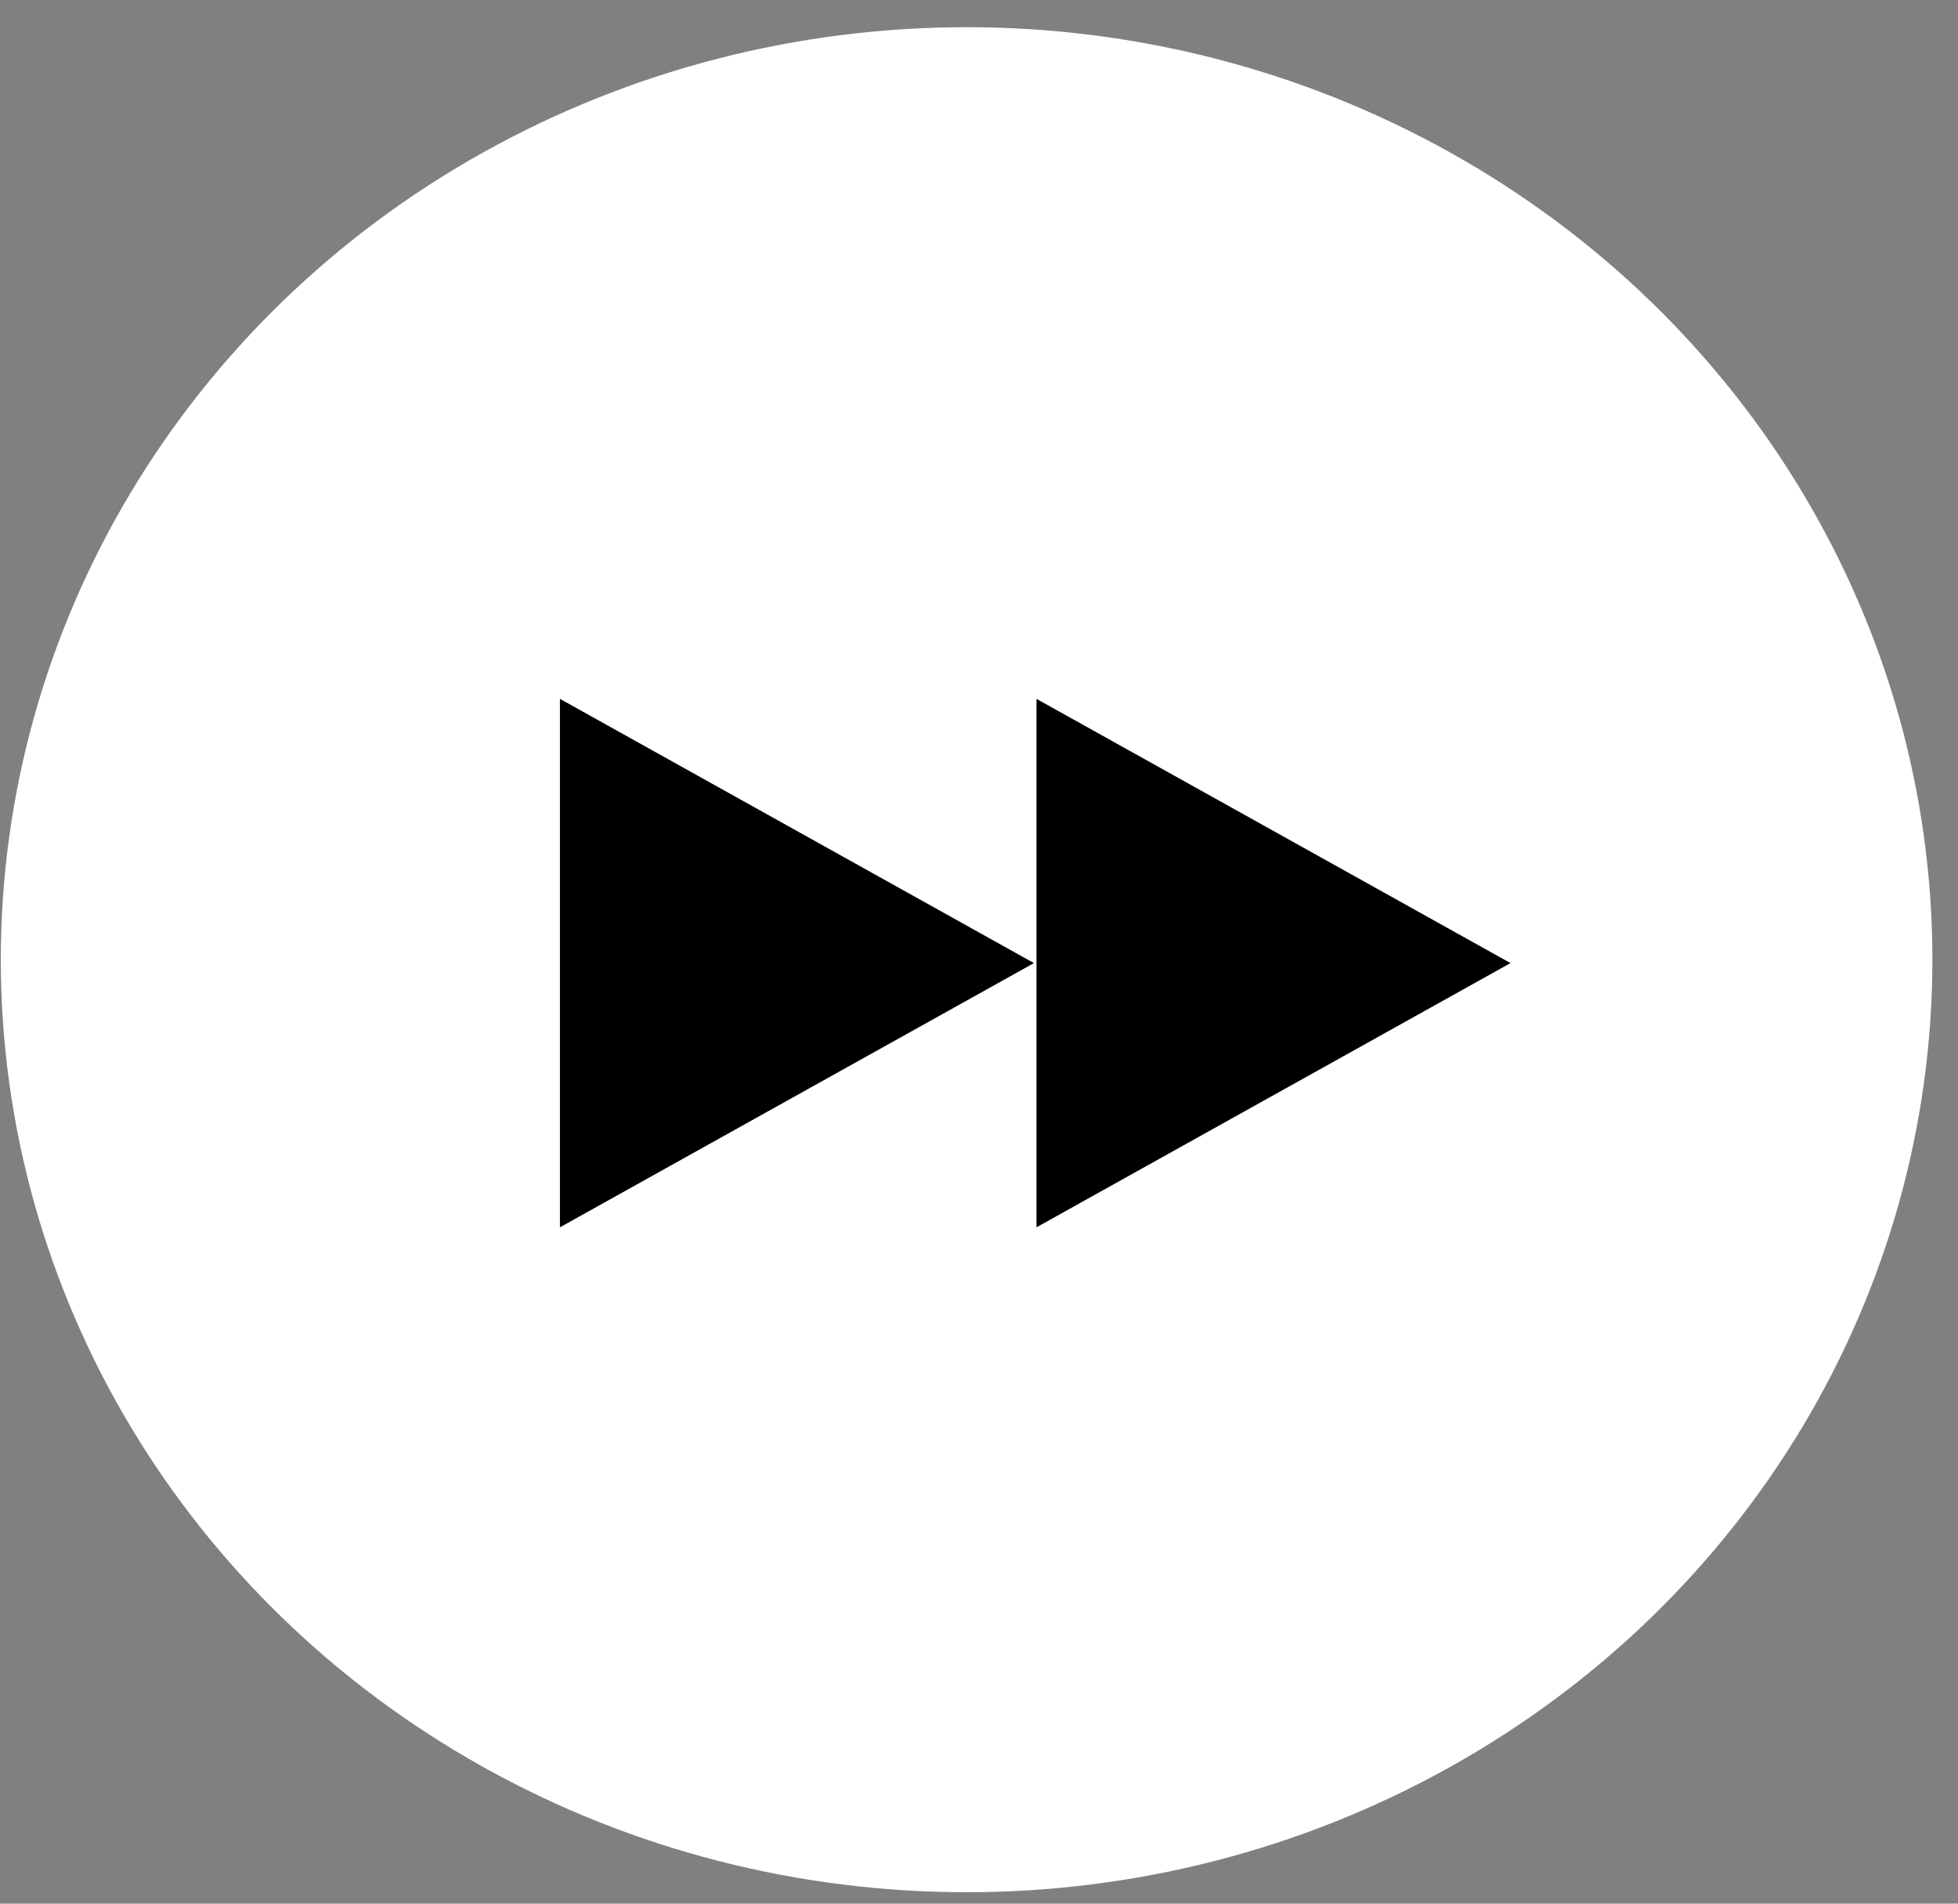 <svg width="36" height="35" viewBox="0 0 36 35" fill="none" xmlns="http://www.w3.org/2000/svg">
<rect x="0" y="0" width="36" height="35" fill="#808080" stroke="none"/>
<ellipse cx="17.772" cy="17.645" rx="17.757" ry="17.145" fill="white"/>
<path d="M19.01 17.707L10.295 22.565L10.295 12.849L19.01 17.707Z" fill="black"/>
<path d="M27.772 17.707L19.057 22.565L19.057 12.849L27.772 17.707Z" fill="black"/>
</svg>
